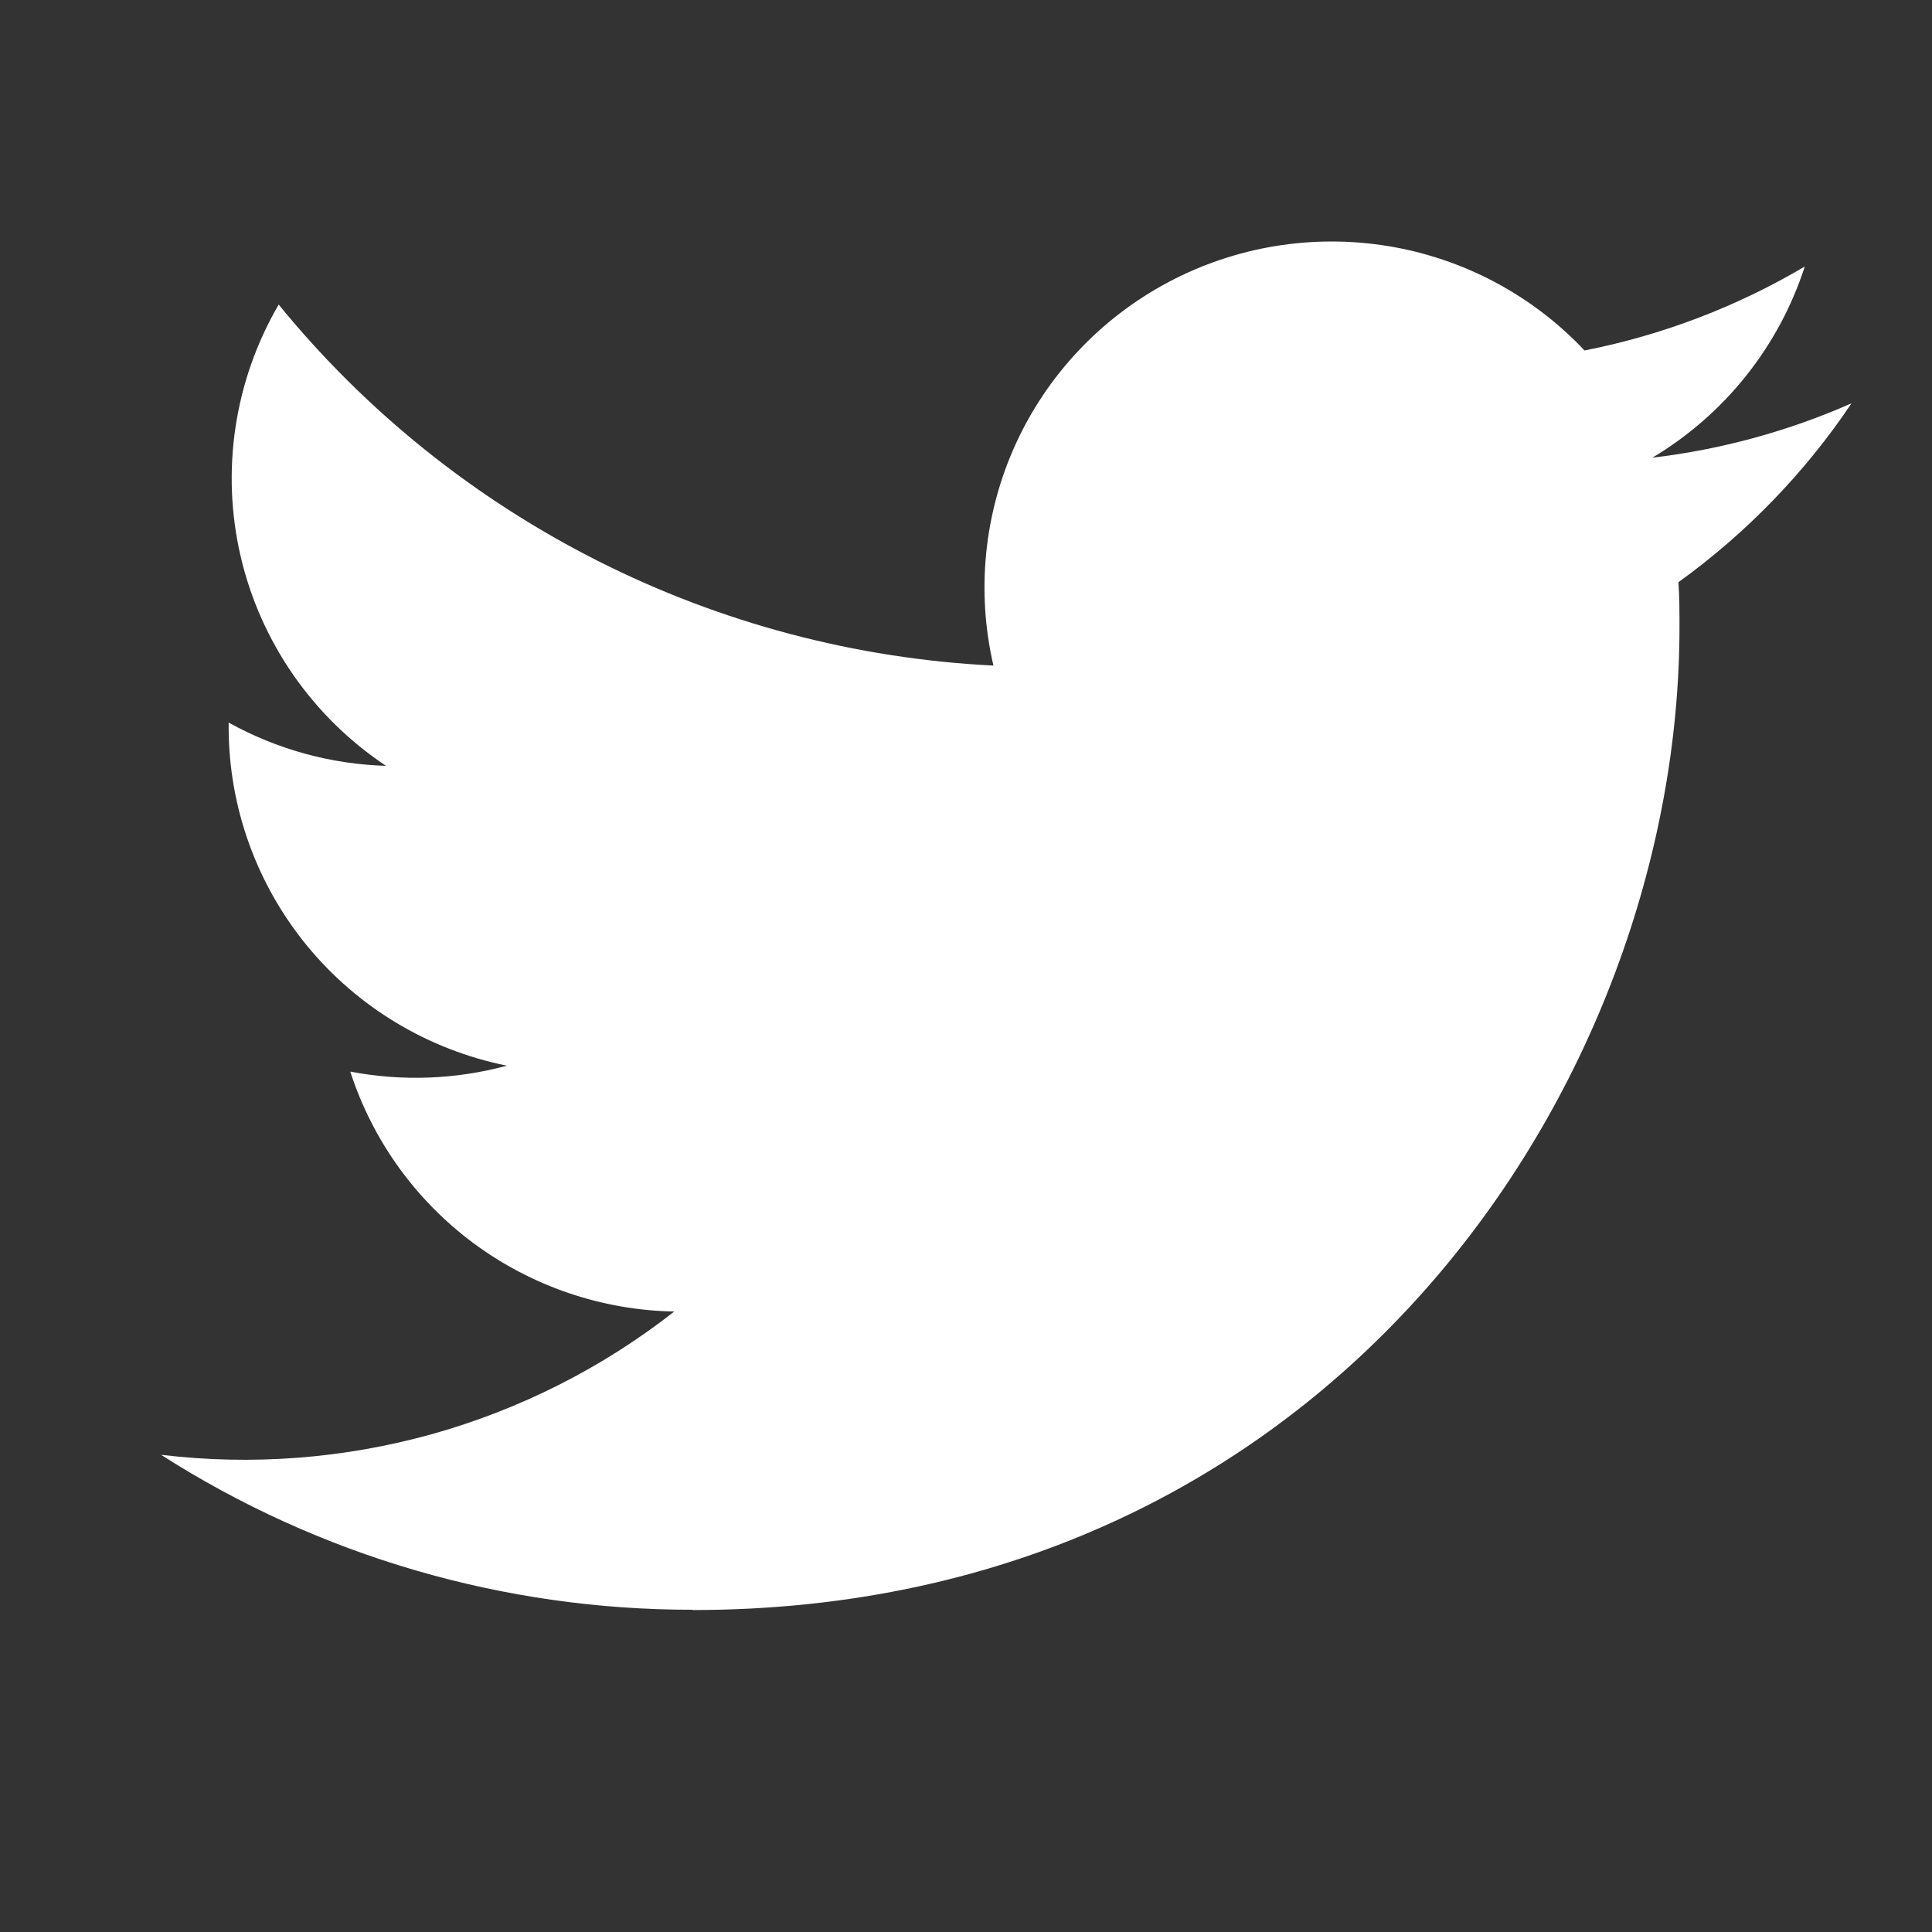 <svg width="20" height="20" viewBox="0 0 20 20" fill="none" xmlns="http://www.w3.org/2000/svg">
<rect x="0" y="0" width="20" height="20" fill="#333333" stroke="none"/>
<path d="M7.17 16.667C13.774 16.667 17.386 11.216 17.386 6.489C17.386 6.334 17.386 6.18 17.375 6.027C18.078 5.52 18.685 4.893 19.167 4.175C18.512 4.464 17.816 4.654 17.105 4.738C17.854 4.291 18.415 3.588 18.683 2.759C17.978 3.176 17.207 3.47 16.403 3.628C15.862 3.054 15.146 2.674 14.366 2.547C13.586 2.42 12.786 2.552 12.089 2.924C11.393 3.295 10.838 3.885 10.512 4.602C10.186 5.319 10.106 6.123 10.284 6.89C8.857 6.819 7.46 6.449 6.186 5.805C4.911 5.161 3.786 4.258 2.885 3.153C2.426 3.94 2.285 4.872 2.491 5.759C2.698 6.647 3.236 7.422 3.996 7.928C3.425 7.911 2.866 7.757 2.367 7.48V7.525C2.367 8.351 2.654 9.151 3.179 9.791C3.704 10.43 4.435 10.868 5.247 11.032C4.719 11.175 4.164 11.196 3.626 11.093C3.856 11.804 4.302 12.425 4.904 12.871C5.505 13.316 6.231 13.563 6.98 13.577C6.236 14.16 5.383 14.591 4.472 14.846C3.56 15.1 2.607 15.173 1.667 15.06C3.309 16.11 5.219 16.666 7.17 16.664" fill="white"/>
</svg>
